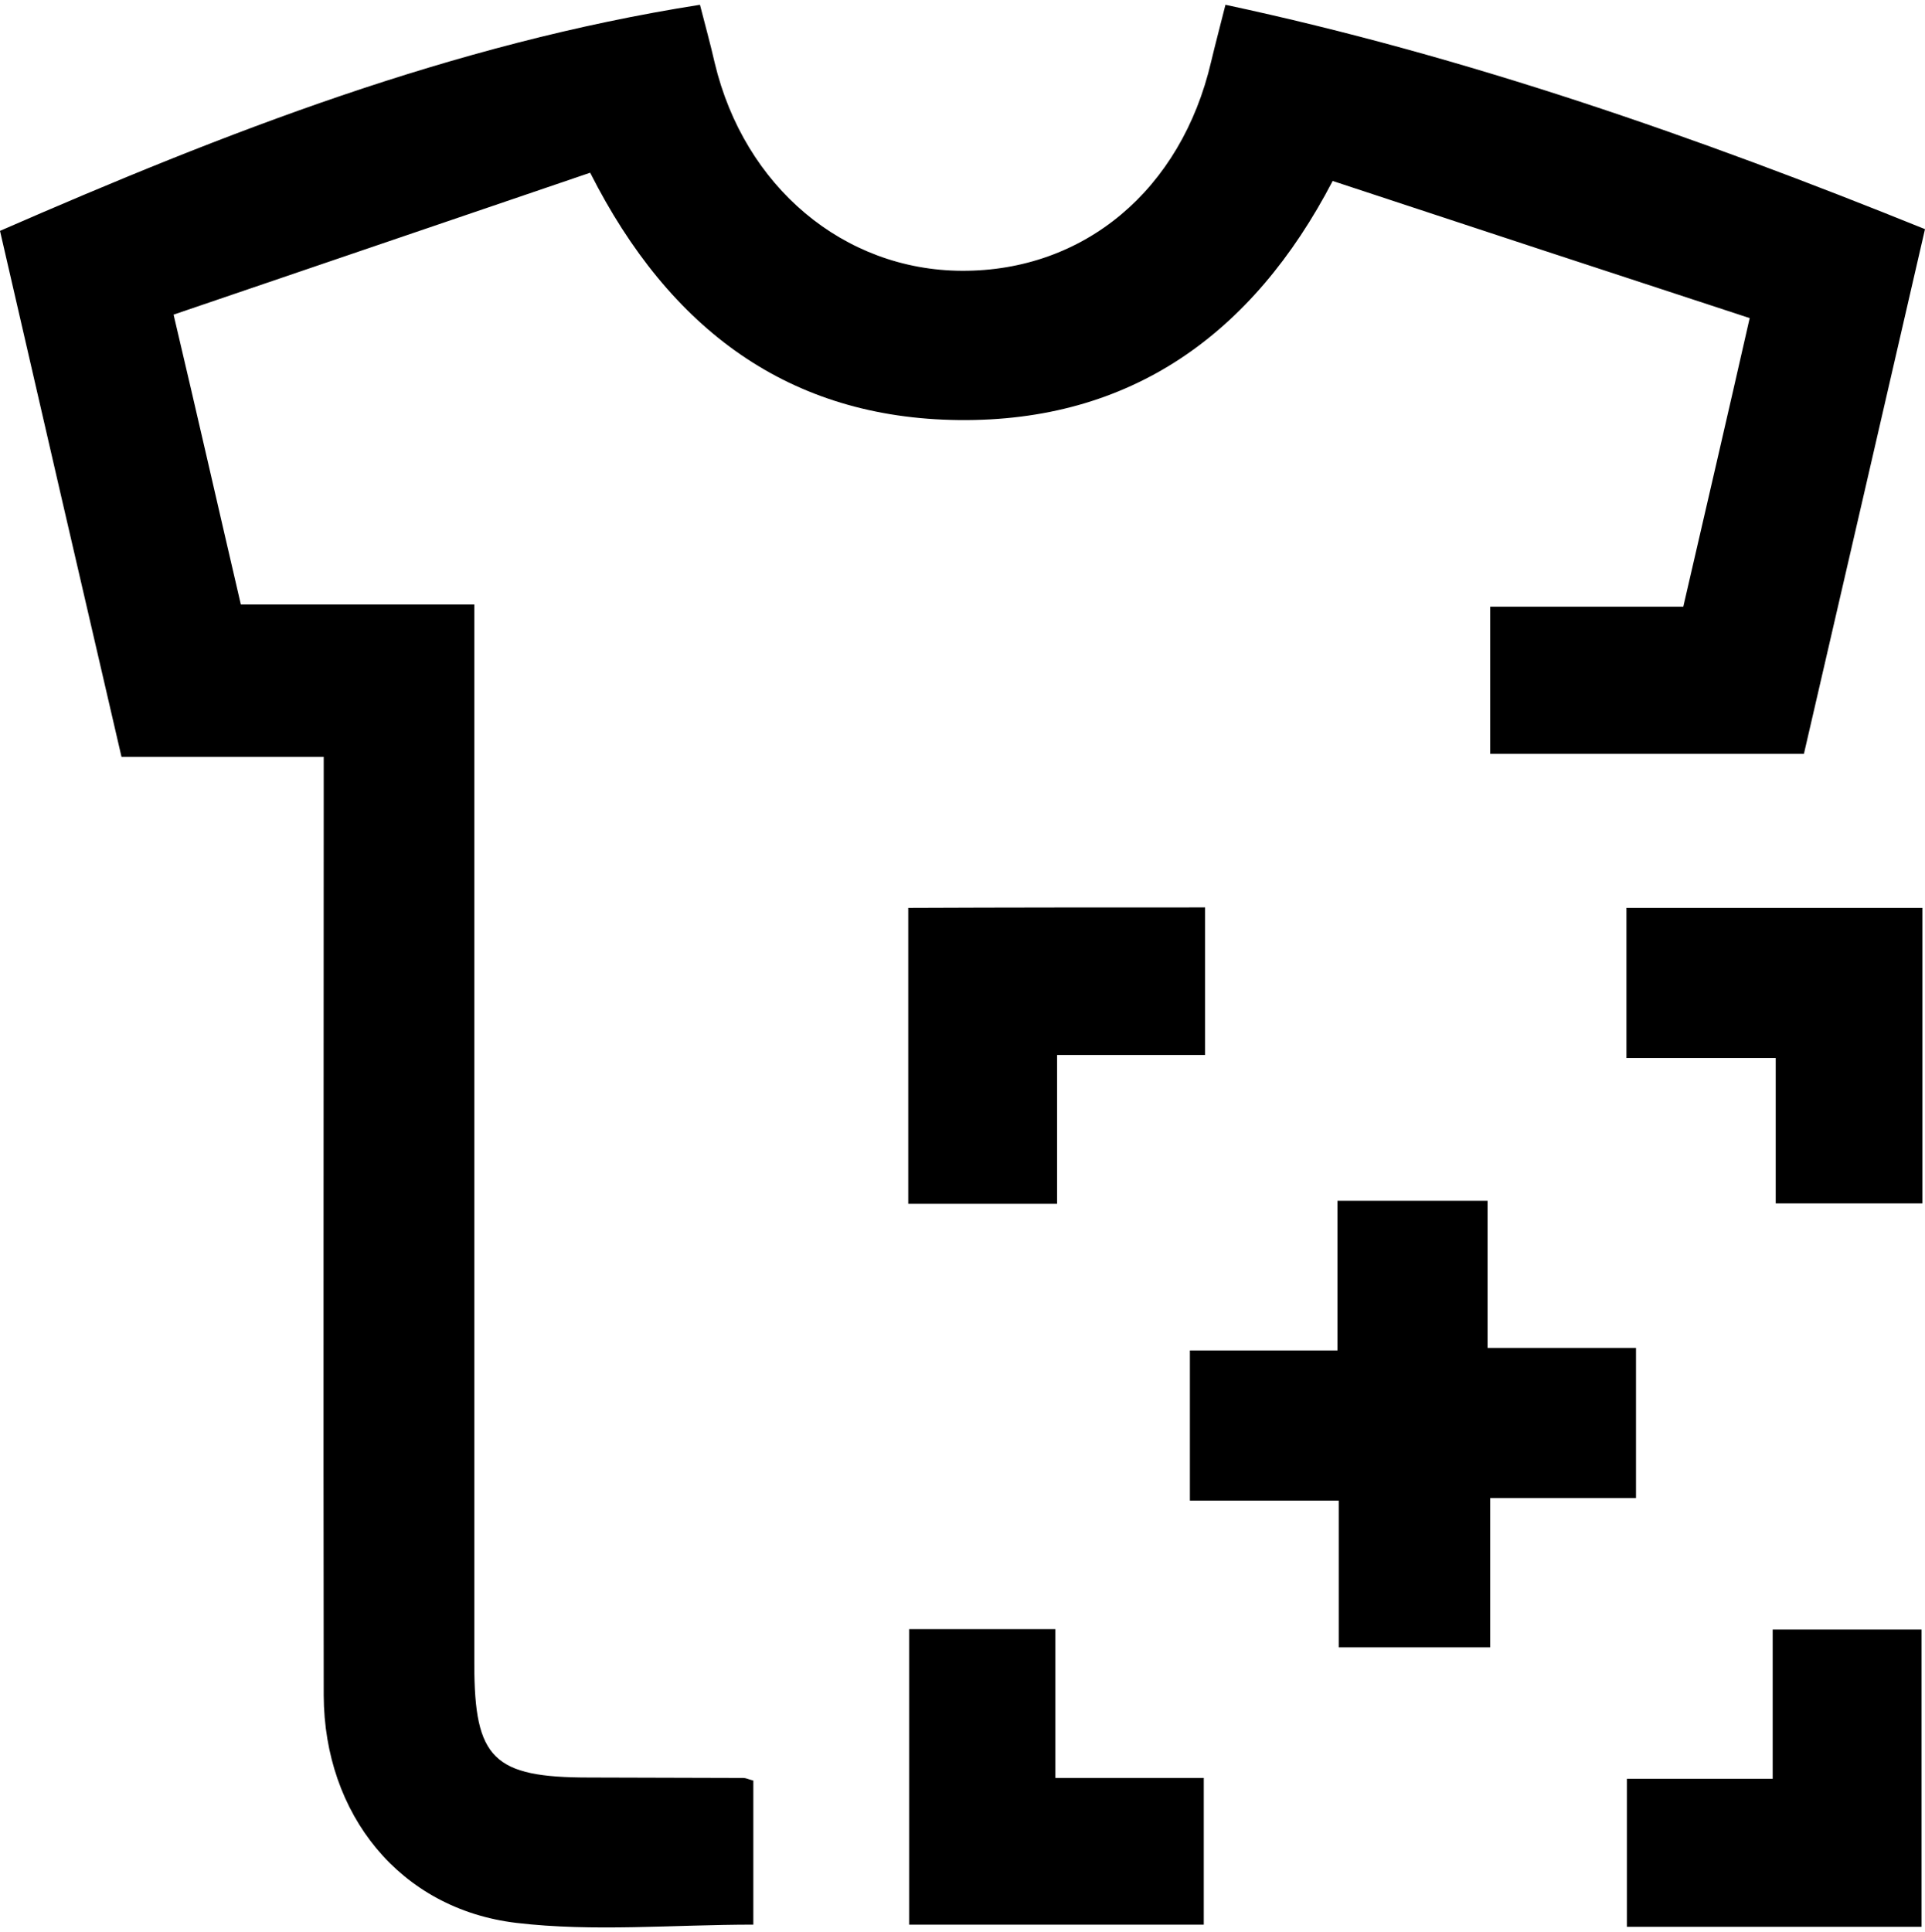<?xml version="1.0" encoding="utf-8"?>
<!-- Generator: Adobe Illustrator 23.0.1, SVG Export Plug-In . SVG Version: 6.00 Build 0)  -->
<svg version="1.1" id="Camada_1" focusable="false" xmlns="http://www.w3.org/2000/svg" xmlns:xlink="http://www.w3.org/1999/xlink"
	 x="0px" y="0px" viewBox="0 0 443.6 445.2" style="enable-background:new 0 0 443.6 445.2;" xml:space="preserve">
<g>
	<path d="M55.5,139.3c17.8,0,35,0,53.8,0c0,3.8,0,7.1,0,10.4c0,77.9,0,155.9,0,233.8c0,21.8,4.4,26.1,26.5,26.1
		c11.8,0,23.7,0.1,35.5,0.1c0.6,0,1.1,0.3,2.3,0.6c0,10.9,0,22,0,33.2c-18.5,0-36.8,1.7-54.6-0.4c-26.9-3.2-44.3-25.1-44.4-52.4
		c-0.1-68.4,0-136.8,0-205.2c0-3.4,0-6.8,0-11.1c-15.7,0-30.9,0-46.6,0C18.6,133.9,9.4,94.1,0,53.2C51.8,30.6,104.1,10.1,161.3,1.1
		c1.2,4.7,2.4,9,3.4,13.4c6.8,28.5,29.7,47.8,57,47.9c28.1,0.1,50.5-18.6,57.4-48.2c1-4.2,2.1-8.3,3.3-13.1
		C338,13,390.9,31.5,443.6,52.8c-9.3,40.5-18.6,80.6-27.9,120.9c-24.2,0-48,0-72.3,0c0-11.3,0-22.1,0-33.9c14.6,0,29.2,0,44.5,0
		c5.1-22.1,10.1-43.6,15.3-66.5c-32.4-10.6-64-21-96.1-31.6c-18.5,35.5-46.7,55.5-86.1,55.1c-39.1-0.4-66.7-20.8-85-57
		c-32,10.9-63.7,21.7-96,32.7C45.5,95.8,50.4,117.4,55.5,139.3z"/>
	<path d="M308.5,379.6c0-11.1,0-22,0-33.8c-11.7,0-22.8,0-34.3,0c0-11.9,0-22.7,0-34.6c10.9,0,22,0,34,0c0-12,0-23.1,0-34.5
		c11.8,0,22.7,0,34.6,0c0,11.1,0,22.2,0,33.9c11.8,0,22.7,0,34.2,0c0,11.7,0,22.8,0,34.6c-10.9,0-21.7,0-33.6,0
		c0,11.7,0,22.8,0,34.4C331.3,379.6,320.3,379.6,308.5,379.6z"/>
	<path d="M277.7,209.1c0,11.6,0,22.3,0,34c-11.2,0-22.3,0-34.1,0c0,11.9,0,22.8,0,34.3c-11.8,0-22.8,0-34.3,0c0-22.8,0-45.4,0-68.2
		C232.2,209.1,254.5,209.1,277.7,209.1z"/>
	<path d="M443,209.2c0,22.7,0,45.1,0,68.1c-11,0-22.1,0-33.8,0c0-10.8,0-21.6,0-33.5c-11.7,0-22.8,0-34.4,0c0-12,0-23.1,0-34.6
		C397.4,209.2,420,209.2,443,209.2z"/>
	<path d="M243.2,409.7c12.4,0,23,0,34.2,0c0,11.4,0,22.3,0,33.8c-22.4,0-44.7,0-67.9,0c0-22.3,0-44.9,0-68.1c10.8,0,21.7,0,33.7,0
		C243.2,386.5,243.2,397.6,243.2,409.7z"/>
	<path d="M442.8,444c-22.9,0-45,0-67.9,0c0-11.2,0-22.3,0-34.1c10.8,0,21.7,0,33.6,0c0-11.8,0-22.8,0-34.4c11.9,0,22.7,0,34.3,0
		C442.8,397.9,442.8,420.5,442.8,444z"/>
</g>
</svg>
